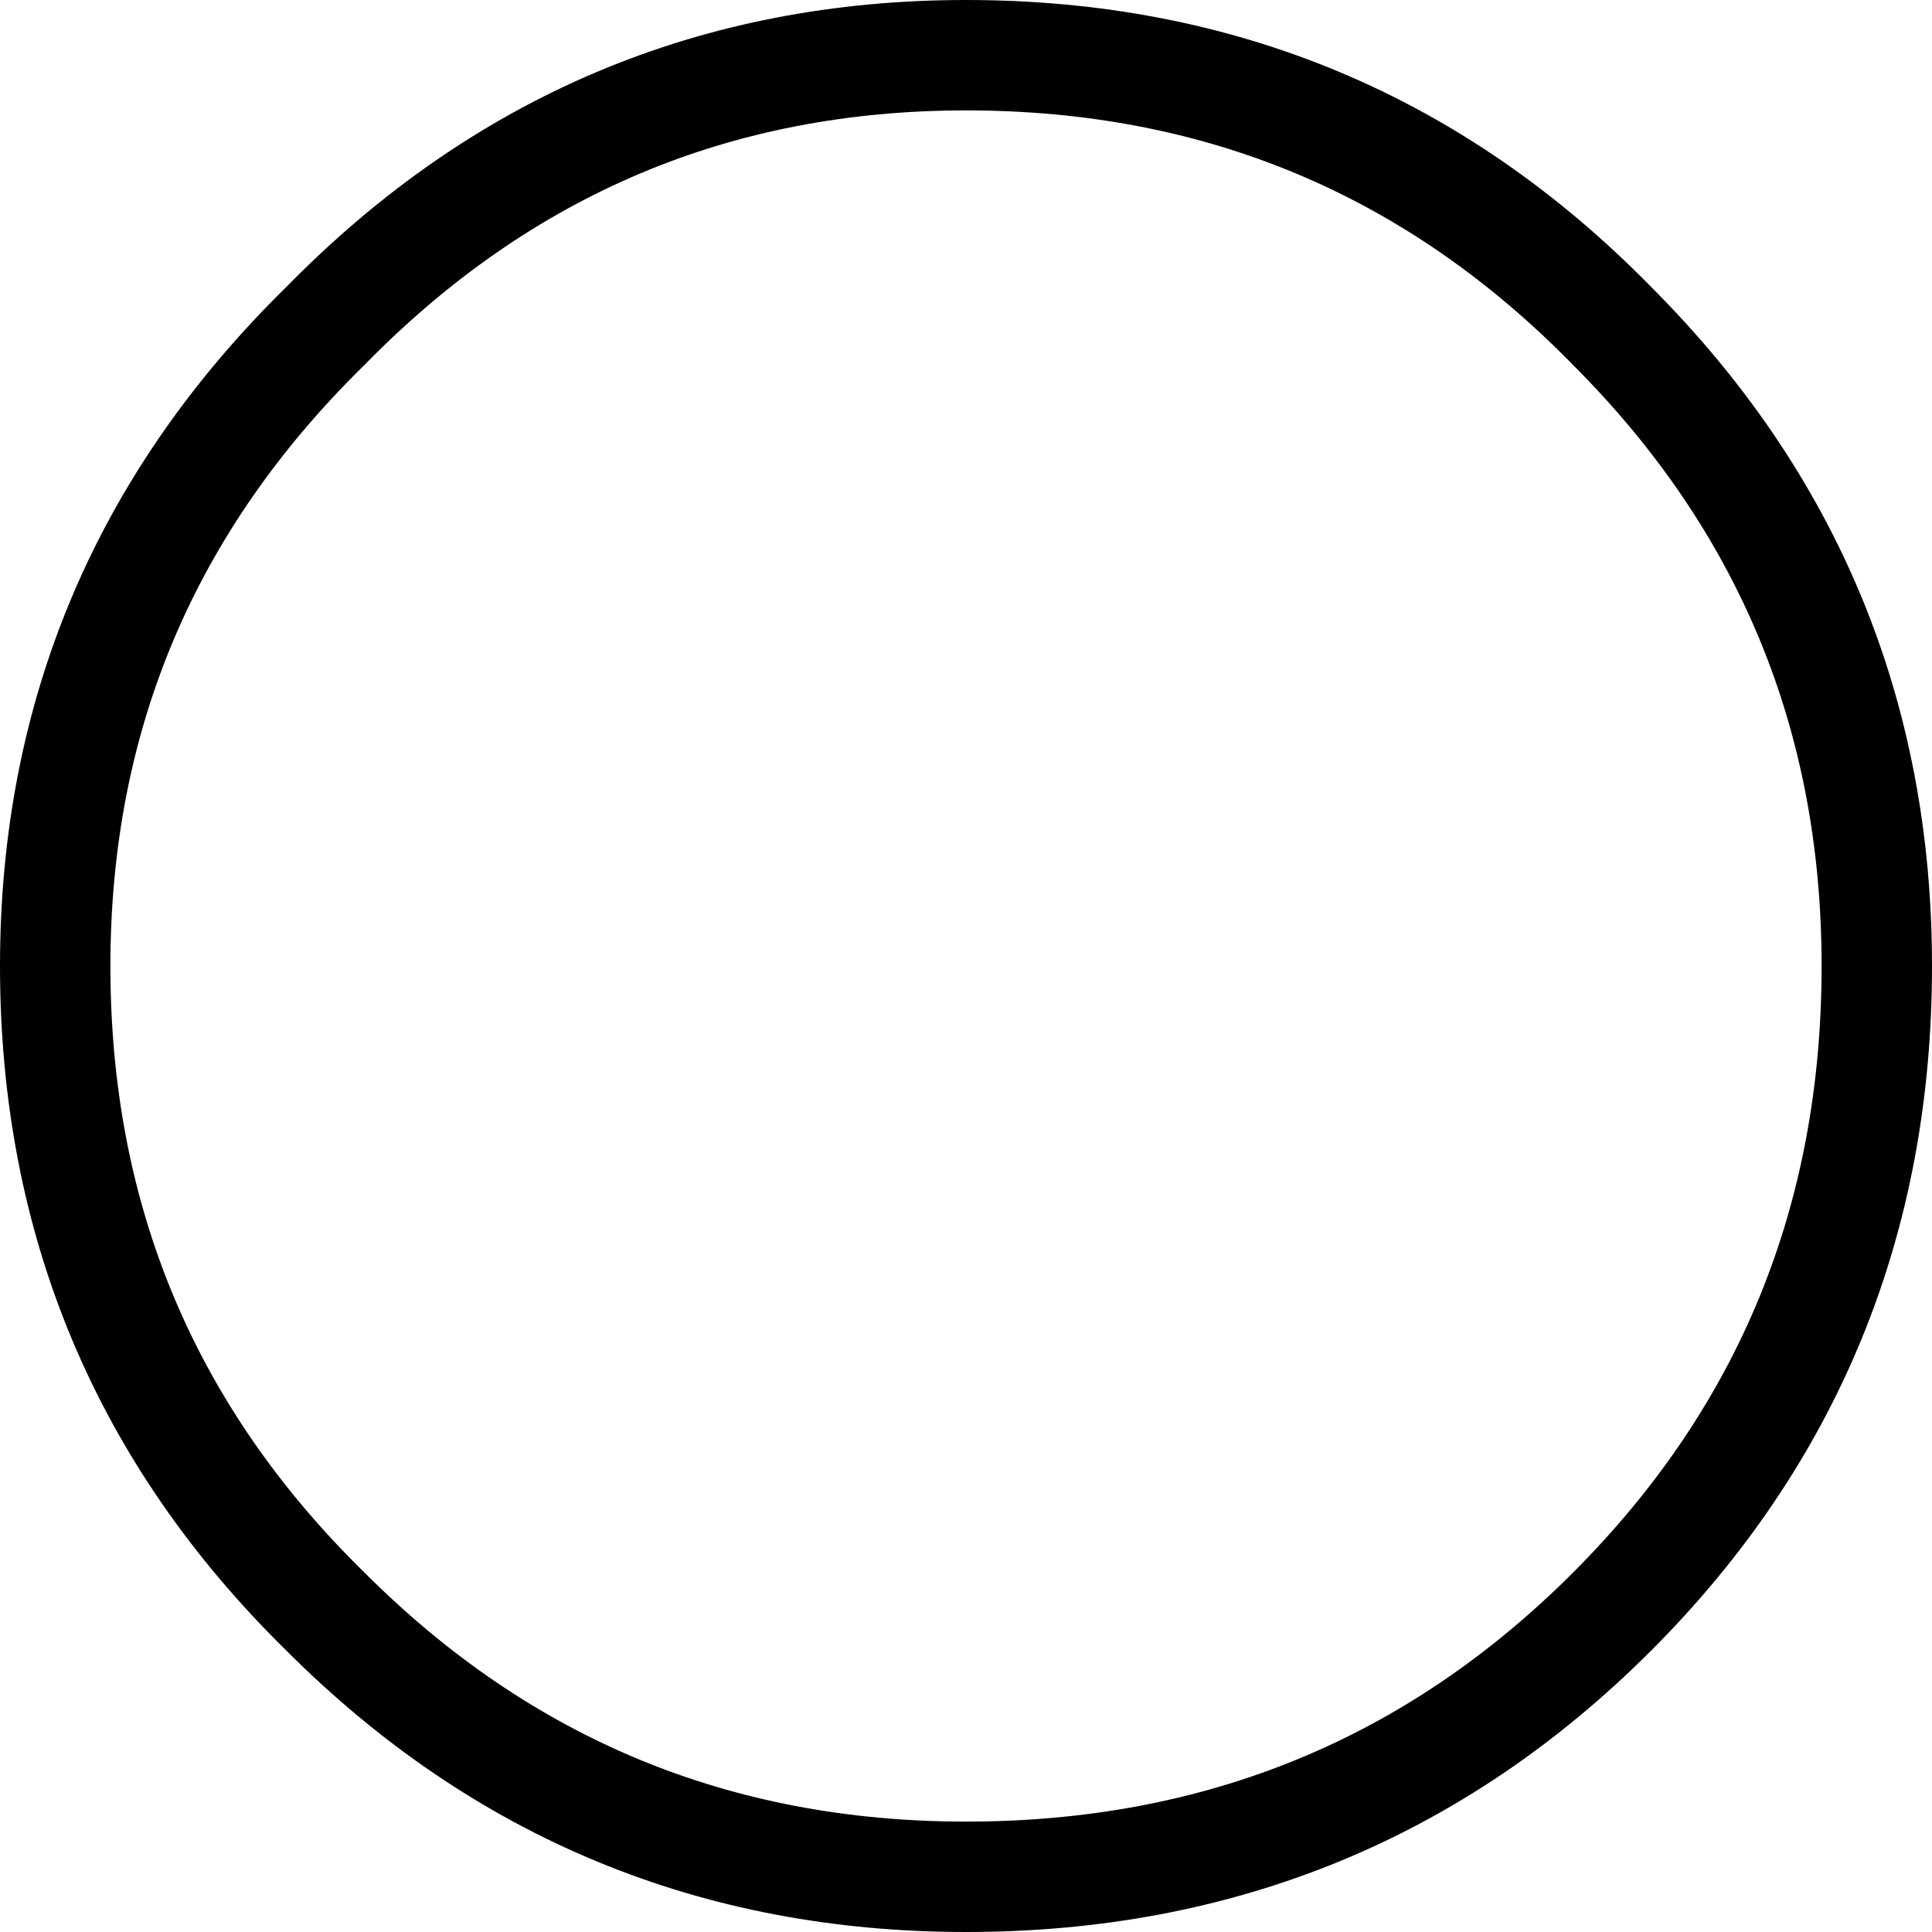 <?xml version="1.0" encoding="UTF-8" standalone="no"?>
<svg xmlns:xlink="http://www.w3.org/1999/xlink" height="17.5px" width="17.5px" xmlns="http://www.w3.org/2000/svg">
  <g transform="matrix(1.0, 0.0, 0.0, 1.0, 7.7, 9.05)">
    <path d="M6.9 -6.1 Q9.3 -3.7 9.3 -0.3 9.3 3.15 6.9 5.55 4.5 7.95 1.05 7.95 -2.35 7.95 -4.75 5.55 -7.2 3.15 -7.2 -0.3 -7.2 -3.7 -4.75 -6.1 -2.35 -8.55 1.05 -8.55 4.5 -8.55 6.9 -6.1" fill="#ffffff" fill-opacity="0.0" fill-rule="evenodd" stroke="none"/>
    <path d="M6.9 -6.1 Q9.3 -3.7 9.3 -0.3 9.3 3.15 6.9 5.55 4.5 7.95 1.05 7.95 -2.35 7.95 -4.75 5.55 -7.2 3.15 -7.2 -0.3 -7.2 -3.7 -4.75 -6.1 -2.35 -8.55 1.05 -8.55 4.5 -8.55 6.9 -6.1 Z" fill="none" stroke="#000000" stroke-linecap="butt" stroke-linejoin="miter-clip" stroke-miterlimit="4.0" stroke-width="1.0"/>
  </g>
</svg>
